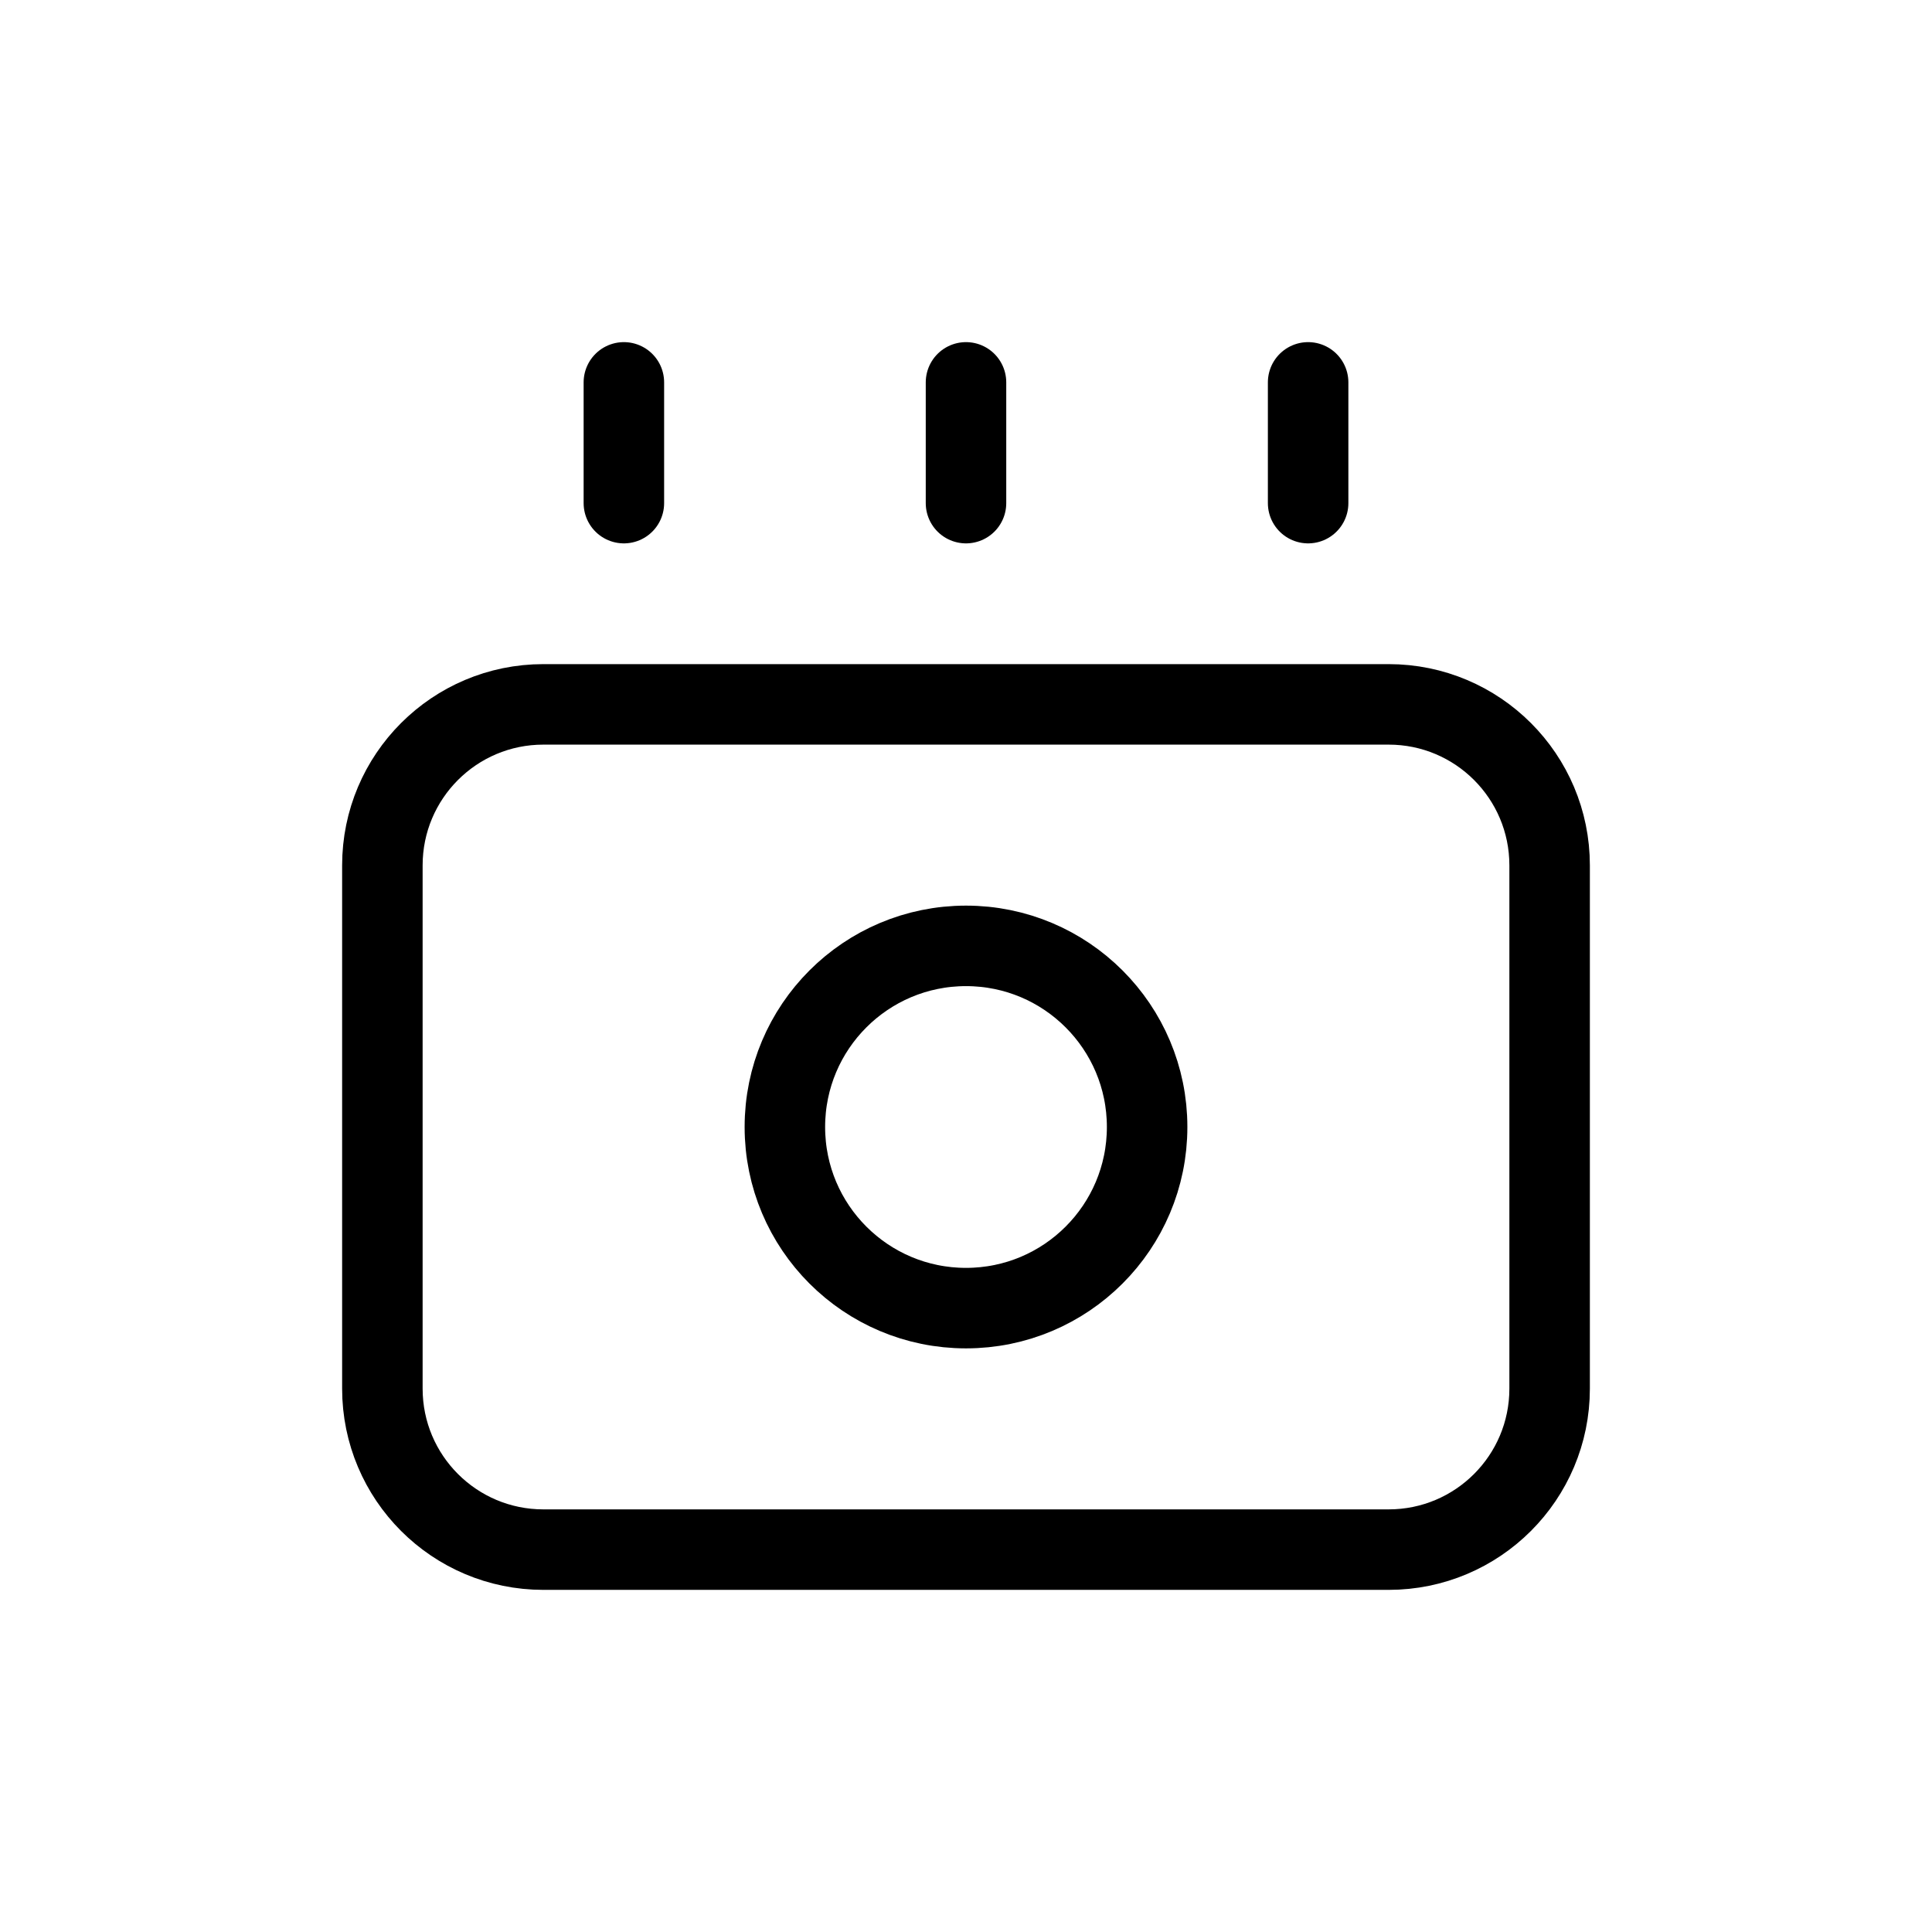 <svg width="24" height="24" viewBox="0 0 24 24" fill="none" xmlns="http://www.w3.org/2000/svg">
<path d="M4.75 10.75C4.75 9.645 5.645 8.75 6.75 8.75H17.25C18.355 8.75 19.25 9.645 19.25 10.75V17.25C19.25 18.355 18.355 19.25 17.25 19.25H6.75C5.645 19.25 4.75 18.355 4.75 17.25V10.75Z" stroke="currentColor" stroke-linecap="round" stroke-linejoin="round"/>
<path d="M14.25 14C14.25 15.243 13.243 16.25 12 16.25C10.757 16.25 9.75 15.243 9.75 14C9.75 12.757 10.757 11.75 12 11.75C13.243 11.75 14.25 12.757 14.25 14Z" stroke="currentColor" stroke-linecap="round" stroke-linejoin="round"/>
<path d="M7.75 4.75V6.25" stroke="currentColor" stroke-linecap="round" stroke-linejoin="round"/>
<path d="M12 4.75V6.25" stroke="currentColor" stroke-linecap="round" stroke-linejoin="round"/>
<path d="M16.25 4.75V6.25" stroke="currentColor" stroke-linecap="round" stroke-linejoin="round"/>
</svg>
